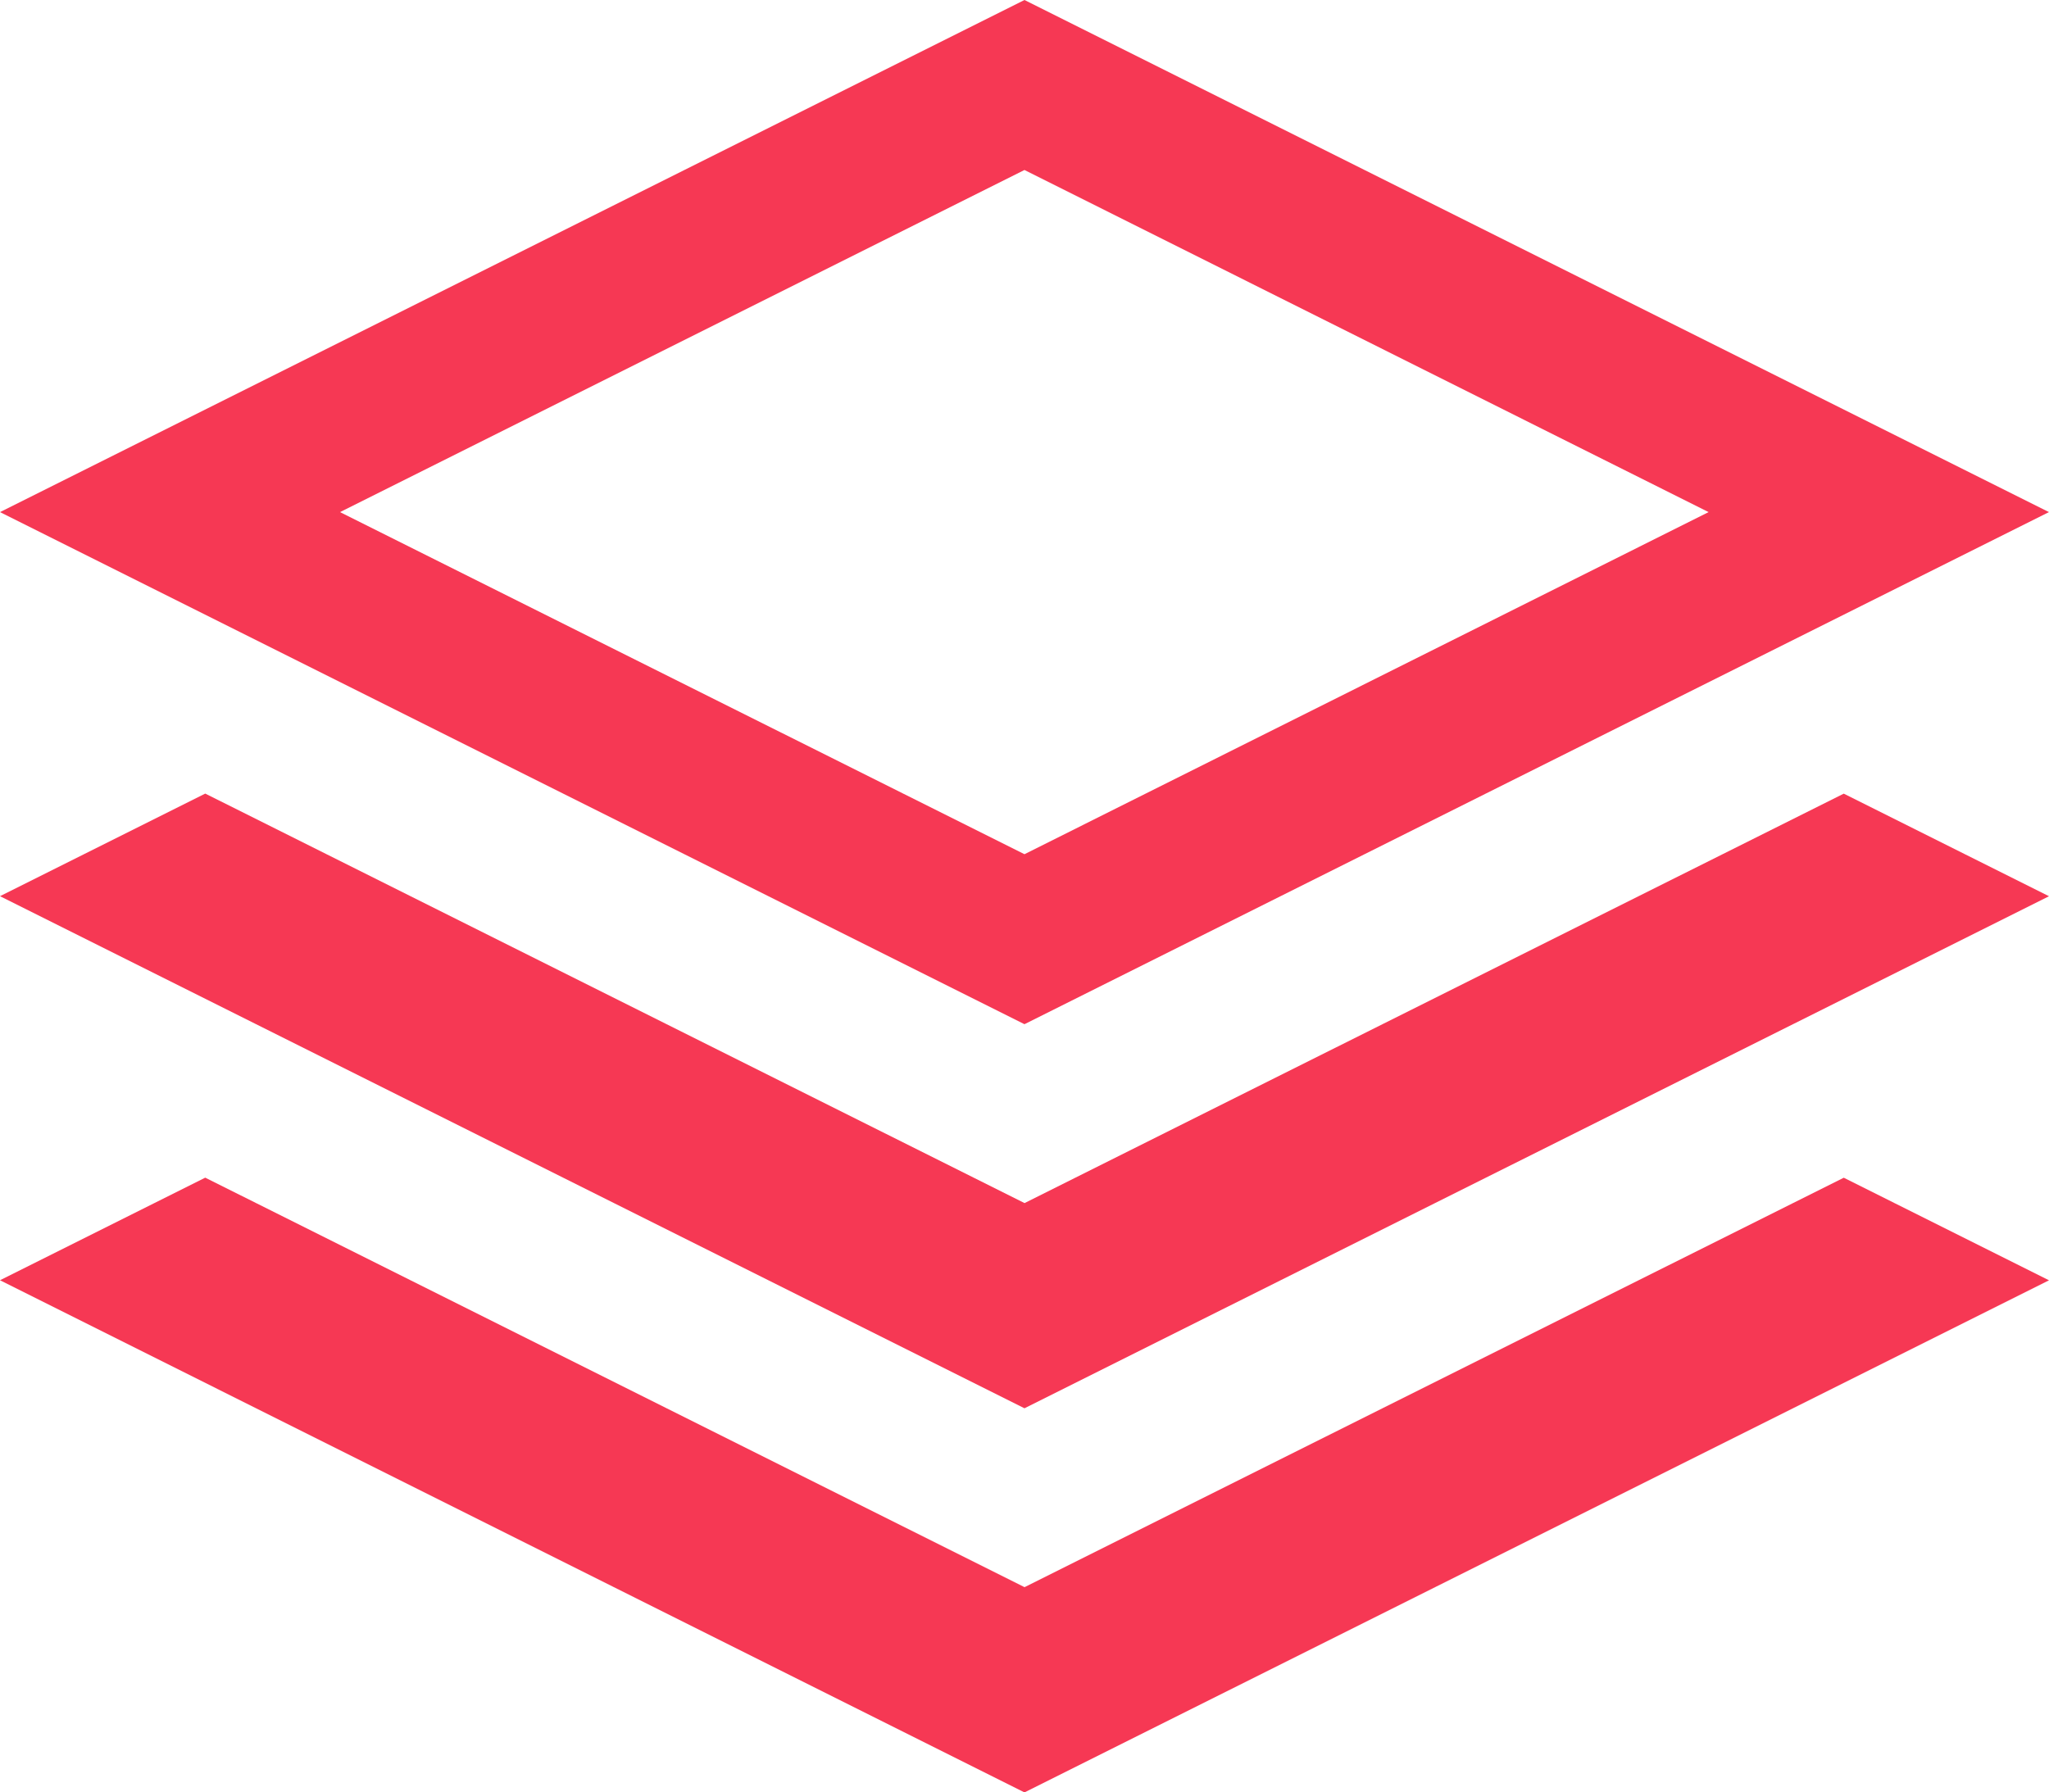 <svg xmlns="http://www.w3.org/2000/svg" width="30.849" height="26.992" viewBox="0 0 30.849 26.992">
  <path id="Icon_metro-stack" data-name="Icon metro-stack" d="M33.419,11.568,17.995,3.856,2.571,11.568,17.995,19.28ZM17.995,6.416l10.3,5.152-10.3,5.152L7.69,11.568ZM30.33,15.808l3.09,1.545L17.995,25.064,2.571,17.352l3.09-1.545,12.335,6.167Zm0,5.784,3.09,1.545L17.995,30.849,2.571,23.136l3.09-1.545,12.335,6.167Z" transform="translate(-2.571 -3.856)" fill="#f63854"/>
</svg>
